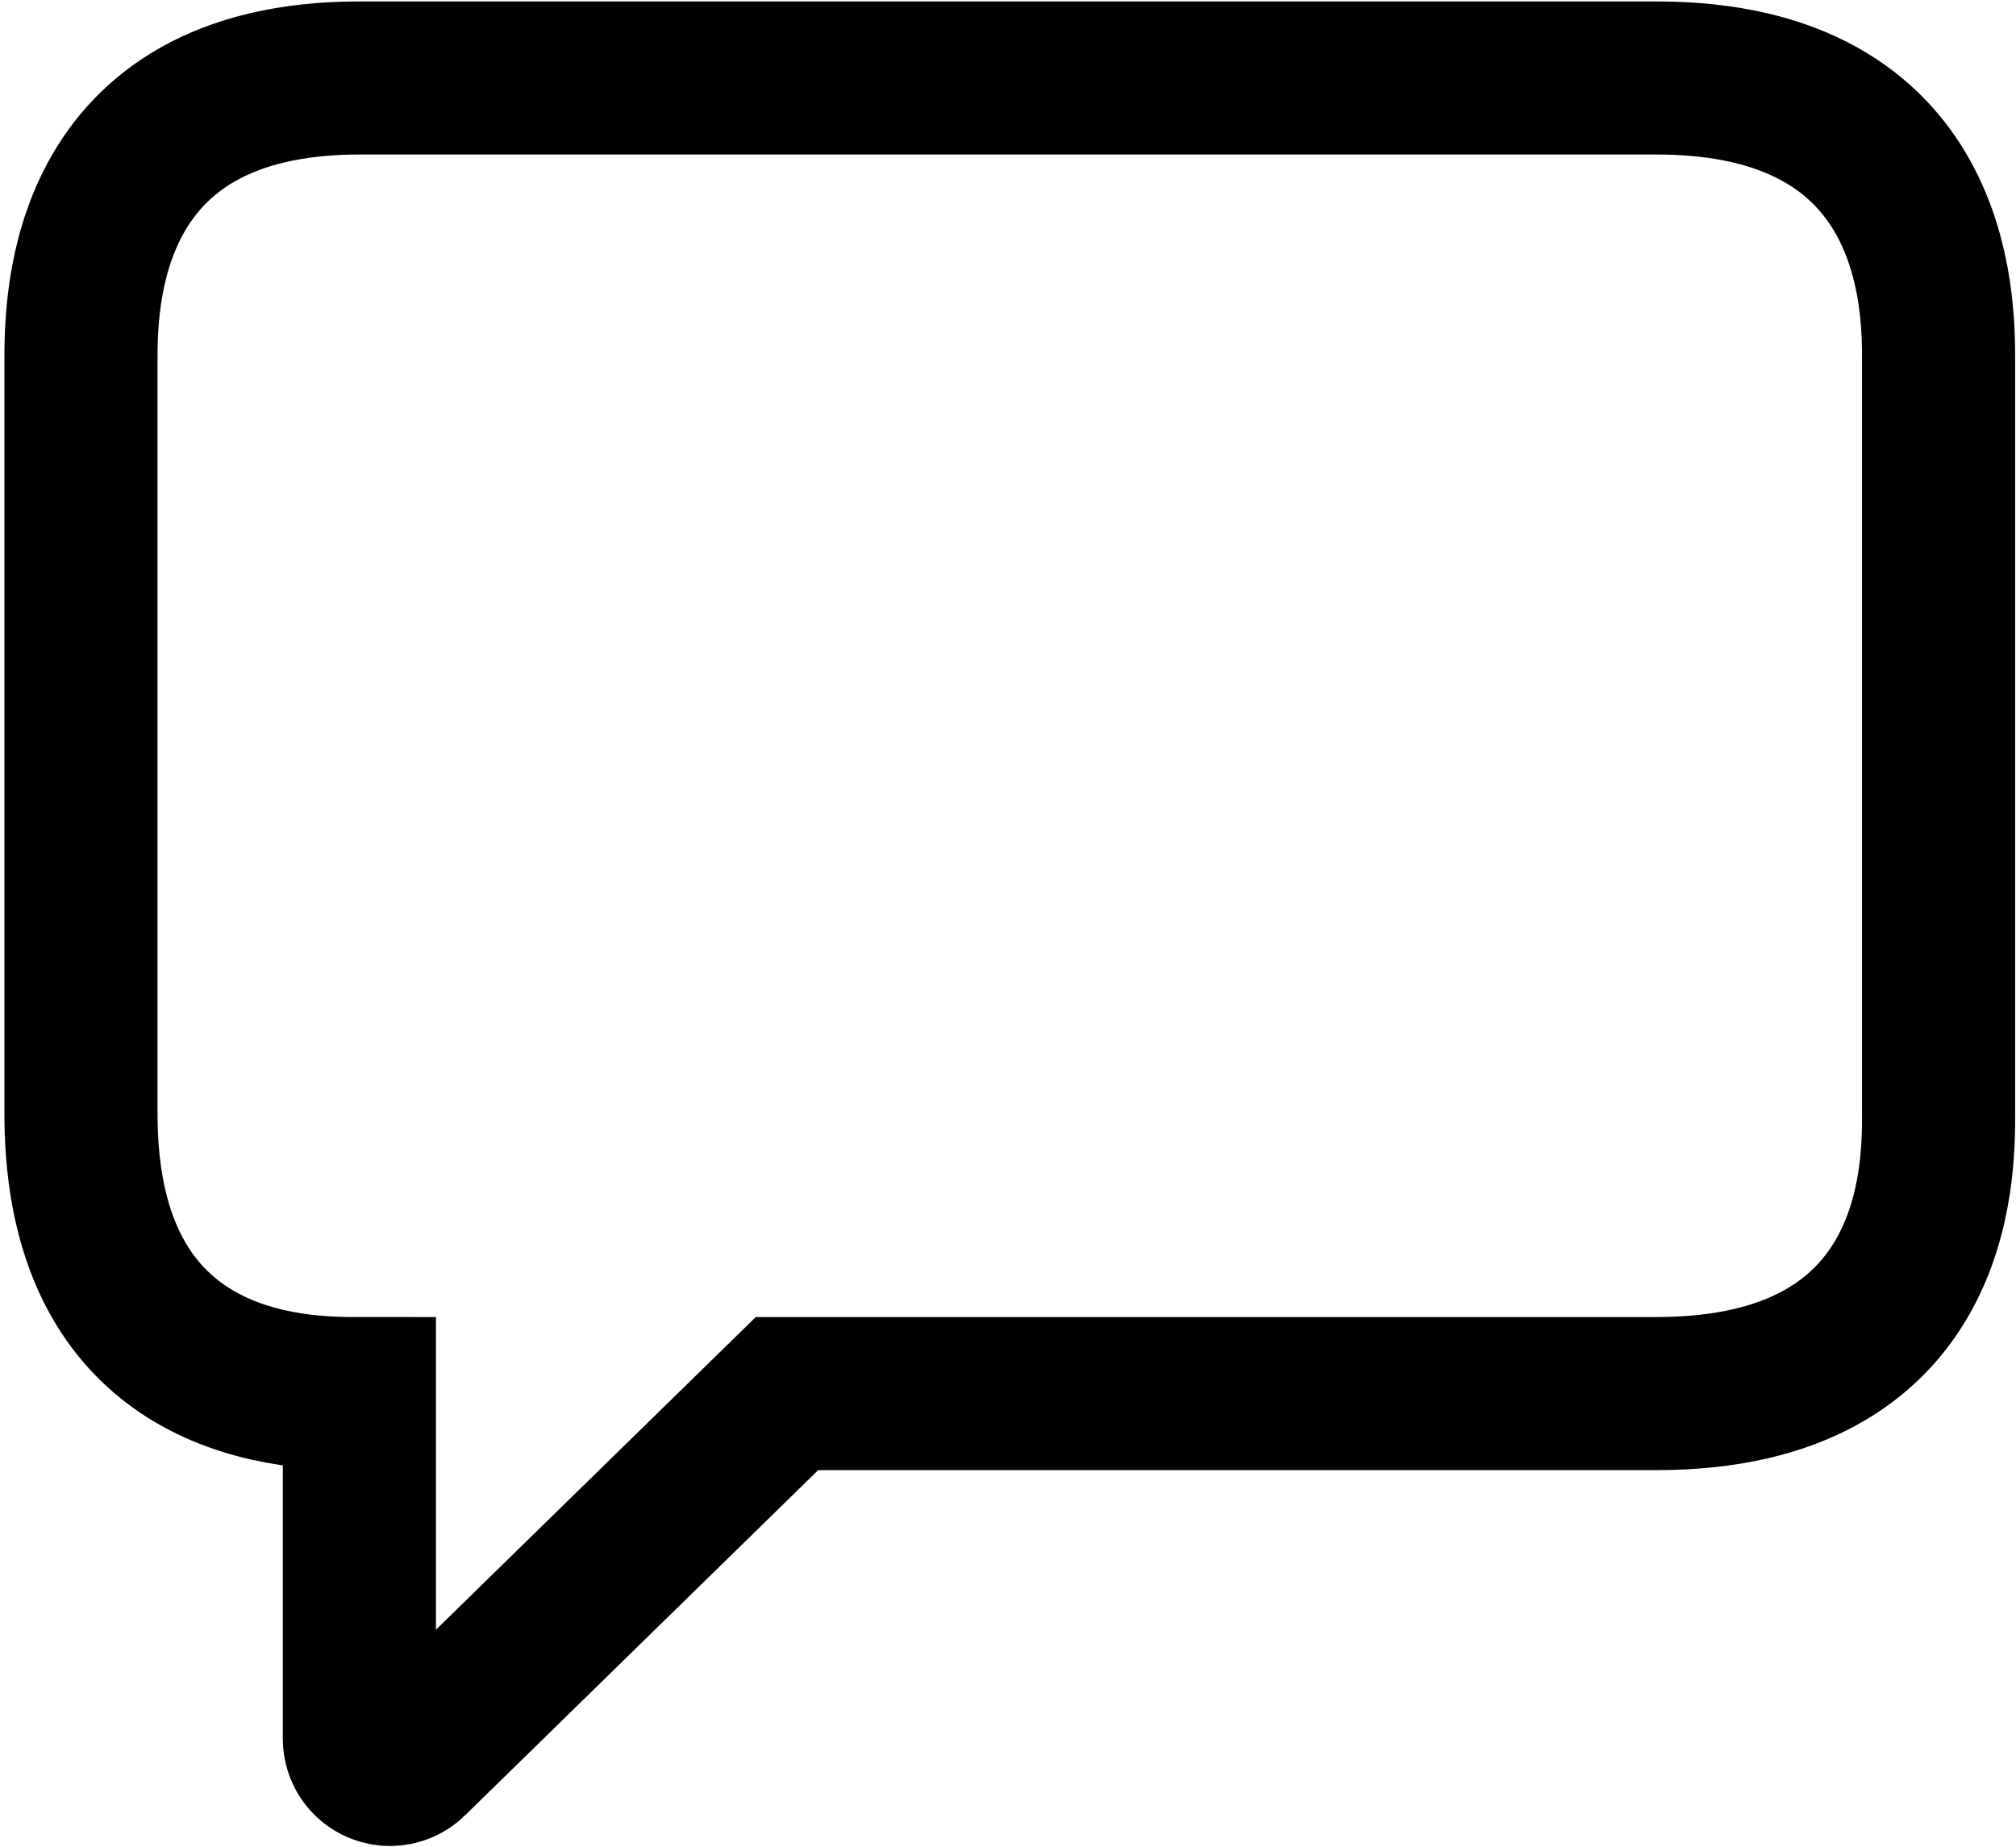 <svg width="395" height="362" viewBox="0 0 395 362" fill="none" xmlns="http://www.w3.org/2000/svg">
<path d="M74.092 346.312C74.844 346.627 75.633 346.78 76.413 346.78C77.954 346.78 79.471 346.188 80.615 345.067L154.197 273.117H324.548C379.833 273.117 379.833 229.788 379.833 218.284V70.877C379.833 59.377 379.833 15.281 324.548 15.281C285.163 15.281 200.604 15.281 135.5 15.281L70.416 15.281C15.865 15.281 15.865 59.377 15.865 70.877V218.284C15.865 273.117 58.87 273.117 70.416 273.117V340.8C70.416 343.21 71.864 345.382 74.092 346.312Z" stroke="black" stroke-width="30"/>
</svg>
